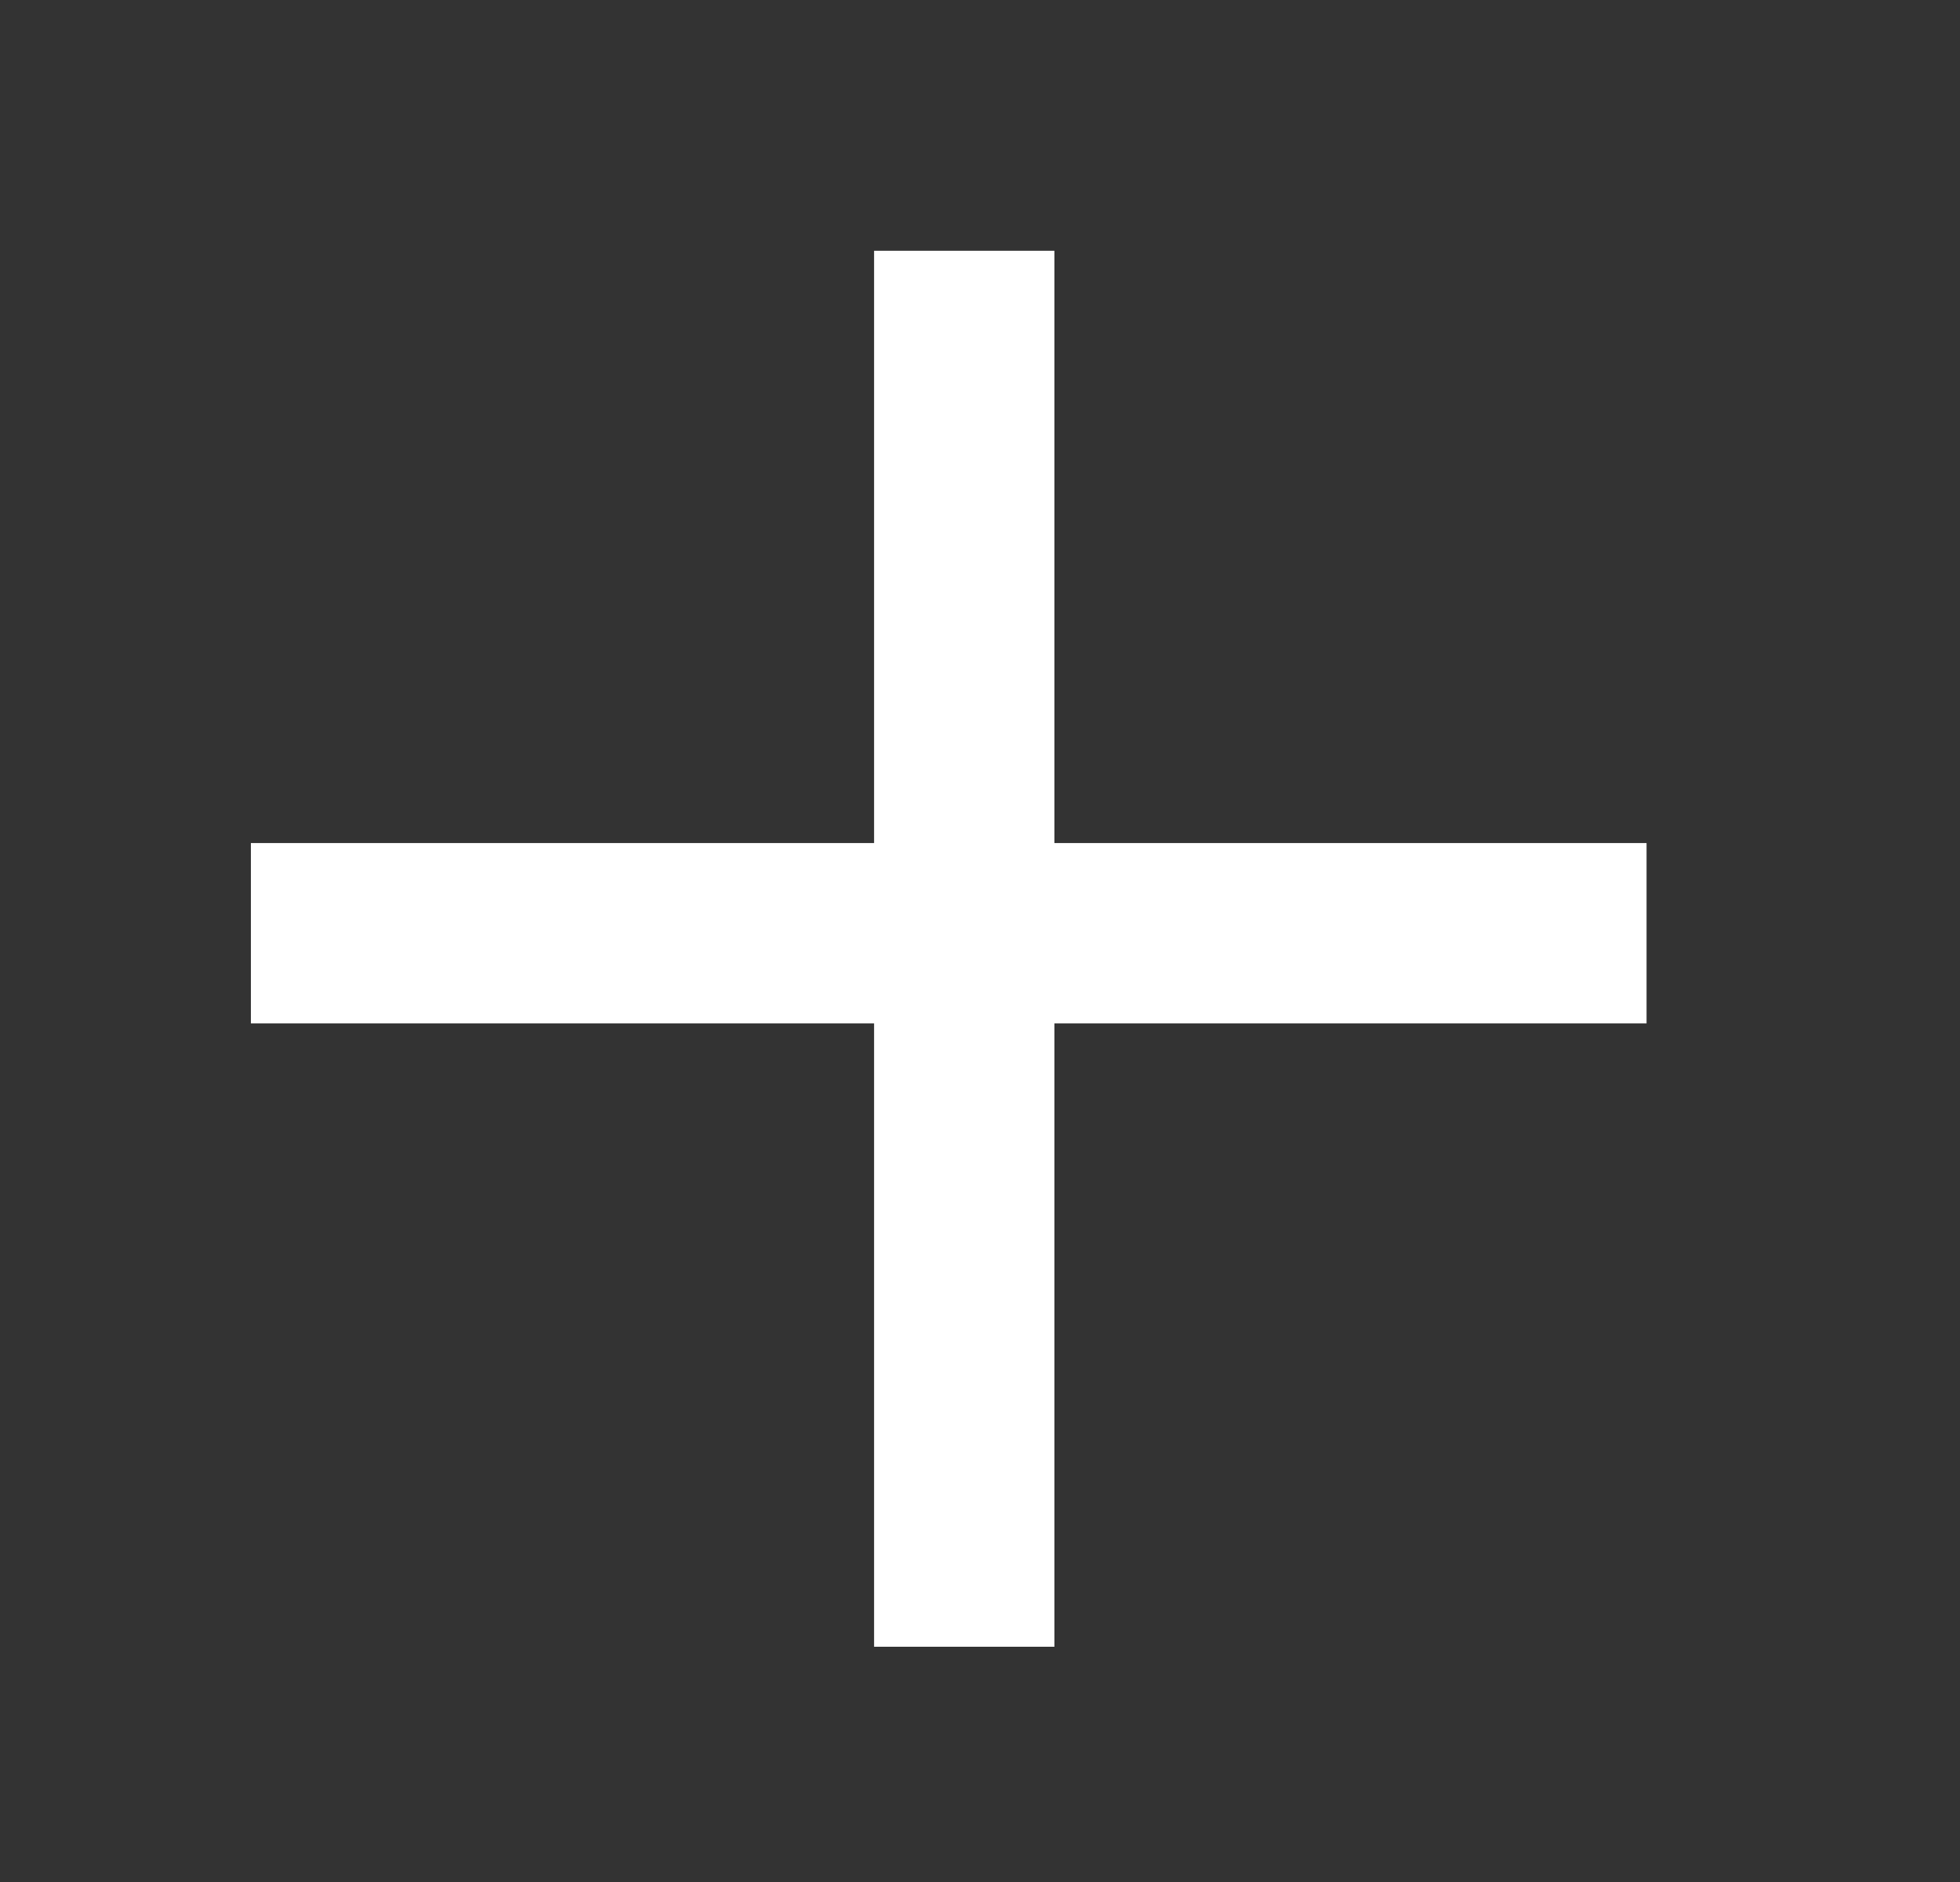 <svg width="25" height="24" viewBox="0 0 25 24" fill="none" xmlns="http://www.w3.org/2000/svg">
<rect x="0" y="0" width="25" height="24" fill="#333333" stroke="none"/>
<g id="Close Button">
<g id="X">
<path id="Path" d="M21.002 11.901H3.2" stroke="white" stroke-width="2.3"/>
<path id="Path_2" d="M12.299 3.198V21" stroke="white" stroke-width="2.3"/>
</g>
</g>
</svg>
